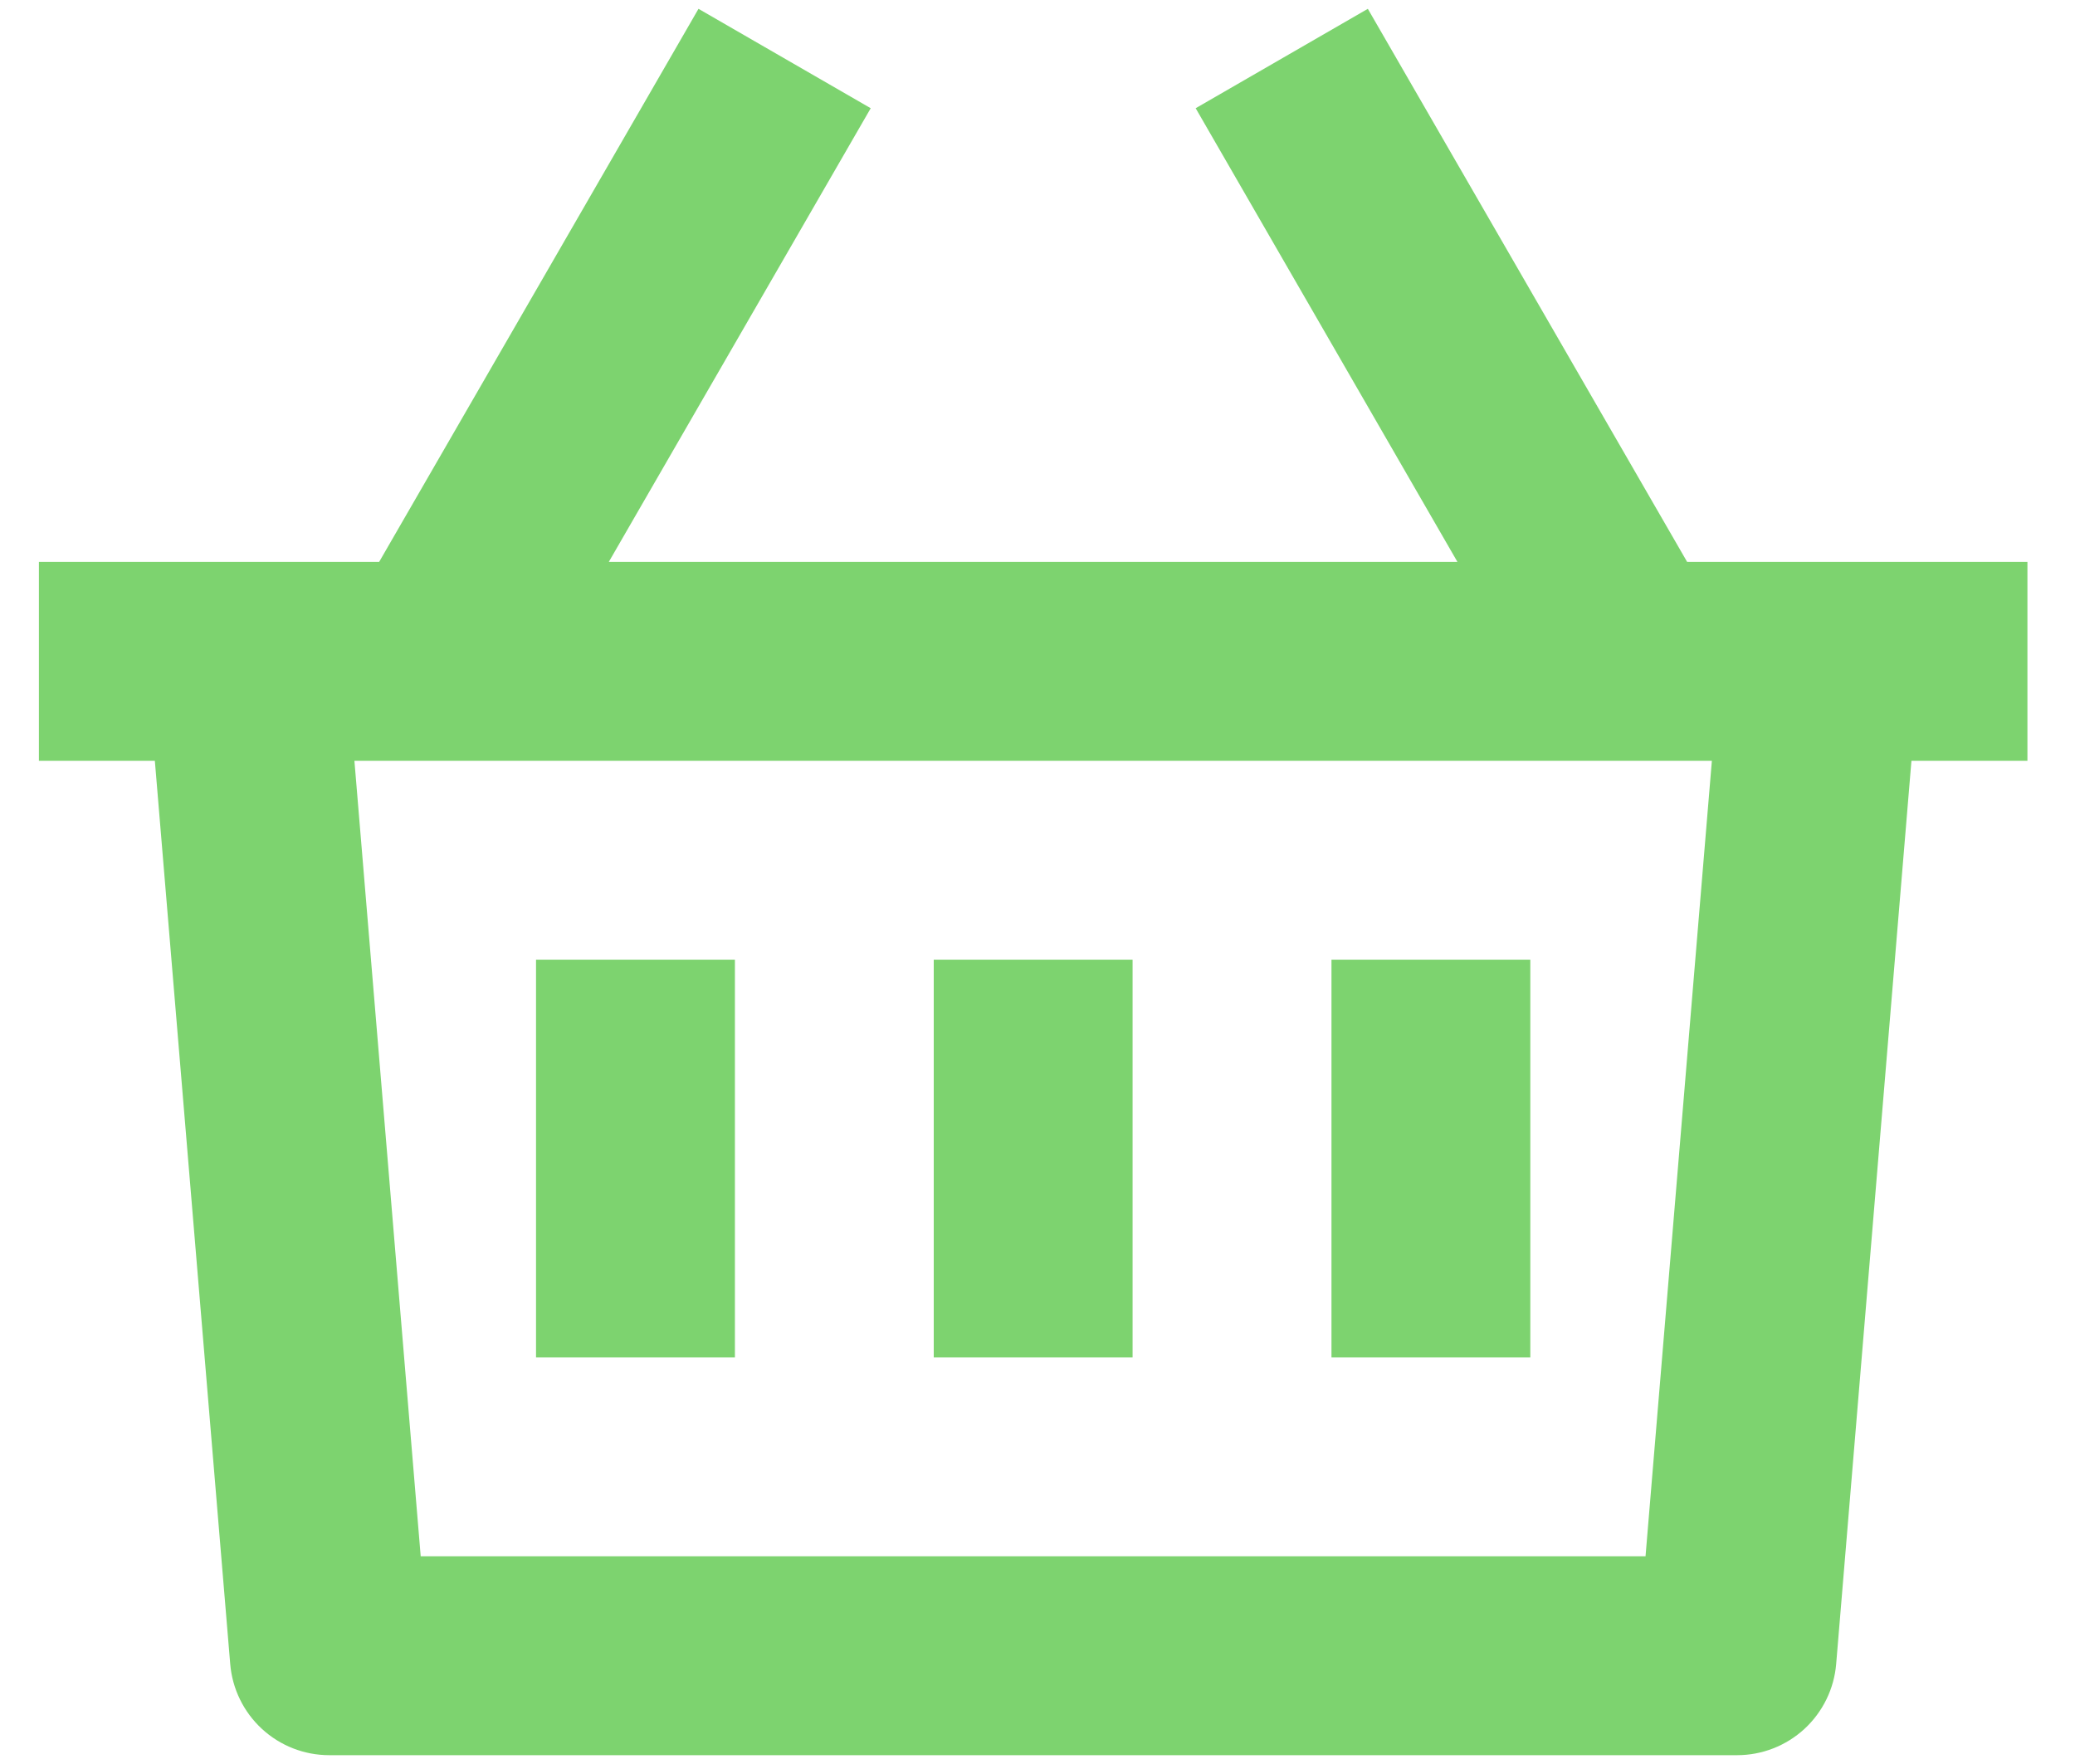 <svg width="40" height="34" viewBox="0 0 40 34" fill="none" xmlns="http://www.w3.org/2000/svg">
<path d="M26.368 0.17L32.523 10.83H39.083V14.664H36.847L35.396 32.073C35.356 32.552 35.137 32.998 34.784 33.324C34.43 33.649 33.967 33.83 33.487 33.83H6.347C5.866 33.83 5.403 33.649 5.05 33.324C4.696 32.998 4.478 32.552 4.438 32.073L2.985 14.664H0.75V10.83H7.309L13.465 0.17L16.785 2.086L11.736 10.83H28.095L23.049 2.086L26.368 0.17ZM33 14.664H6.832L8.11 29.997H31.721L33 14.664ZM21.833 18.497V26.164H18V18.497H21.833ZM14.167 18.497V26.164H10.333V18.497H14.167ZM29.5 18.497V26.164H25.667V18.497H29.5Z" fill="#7DD36F"/>
</svg>
